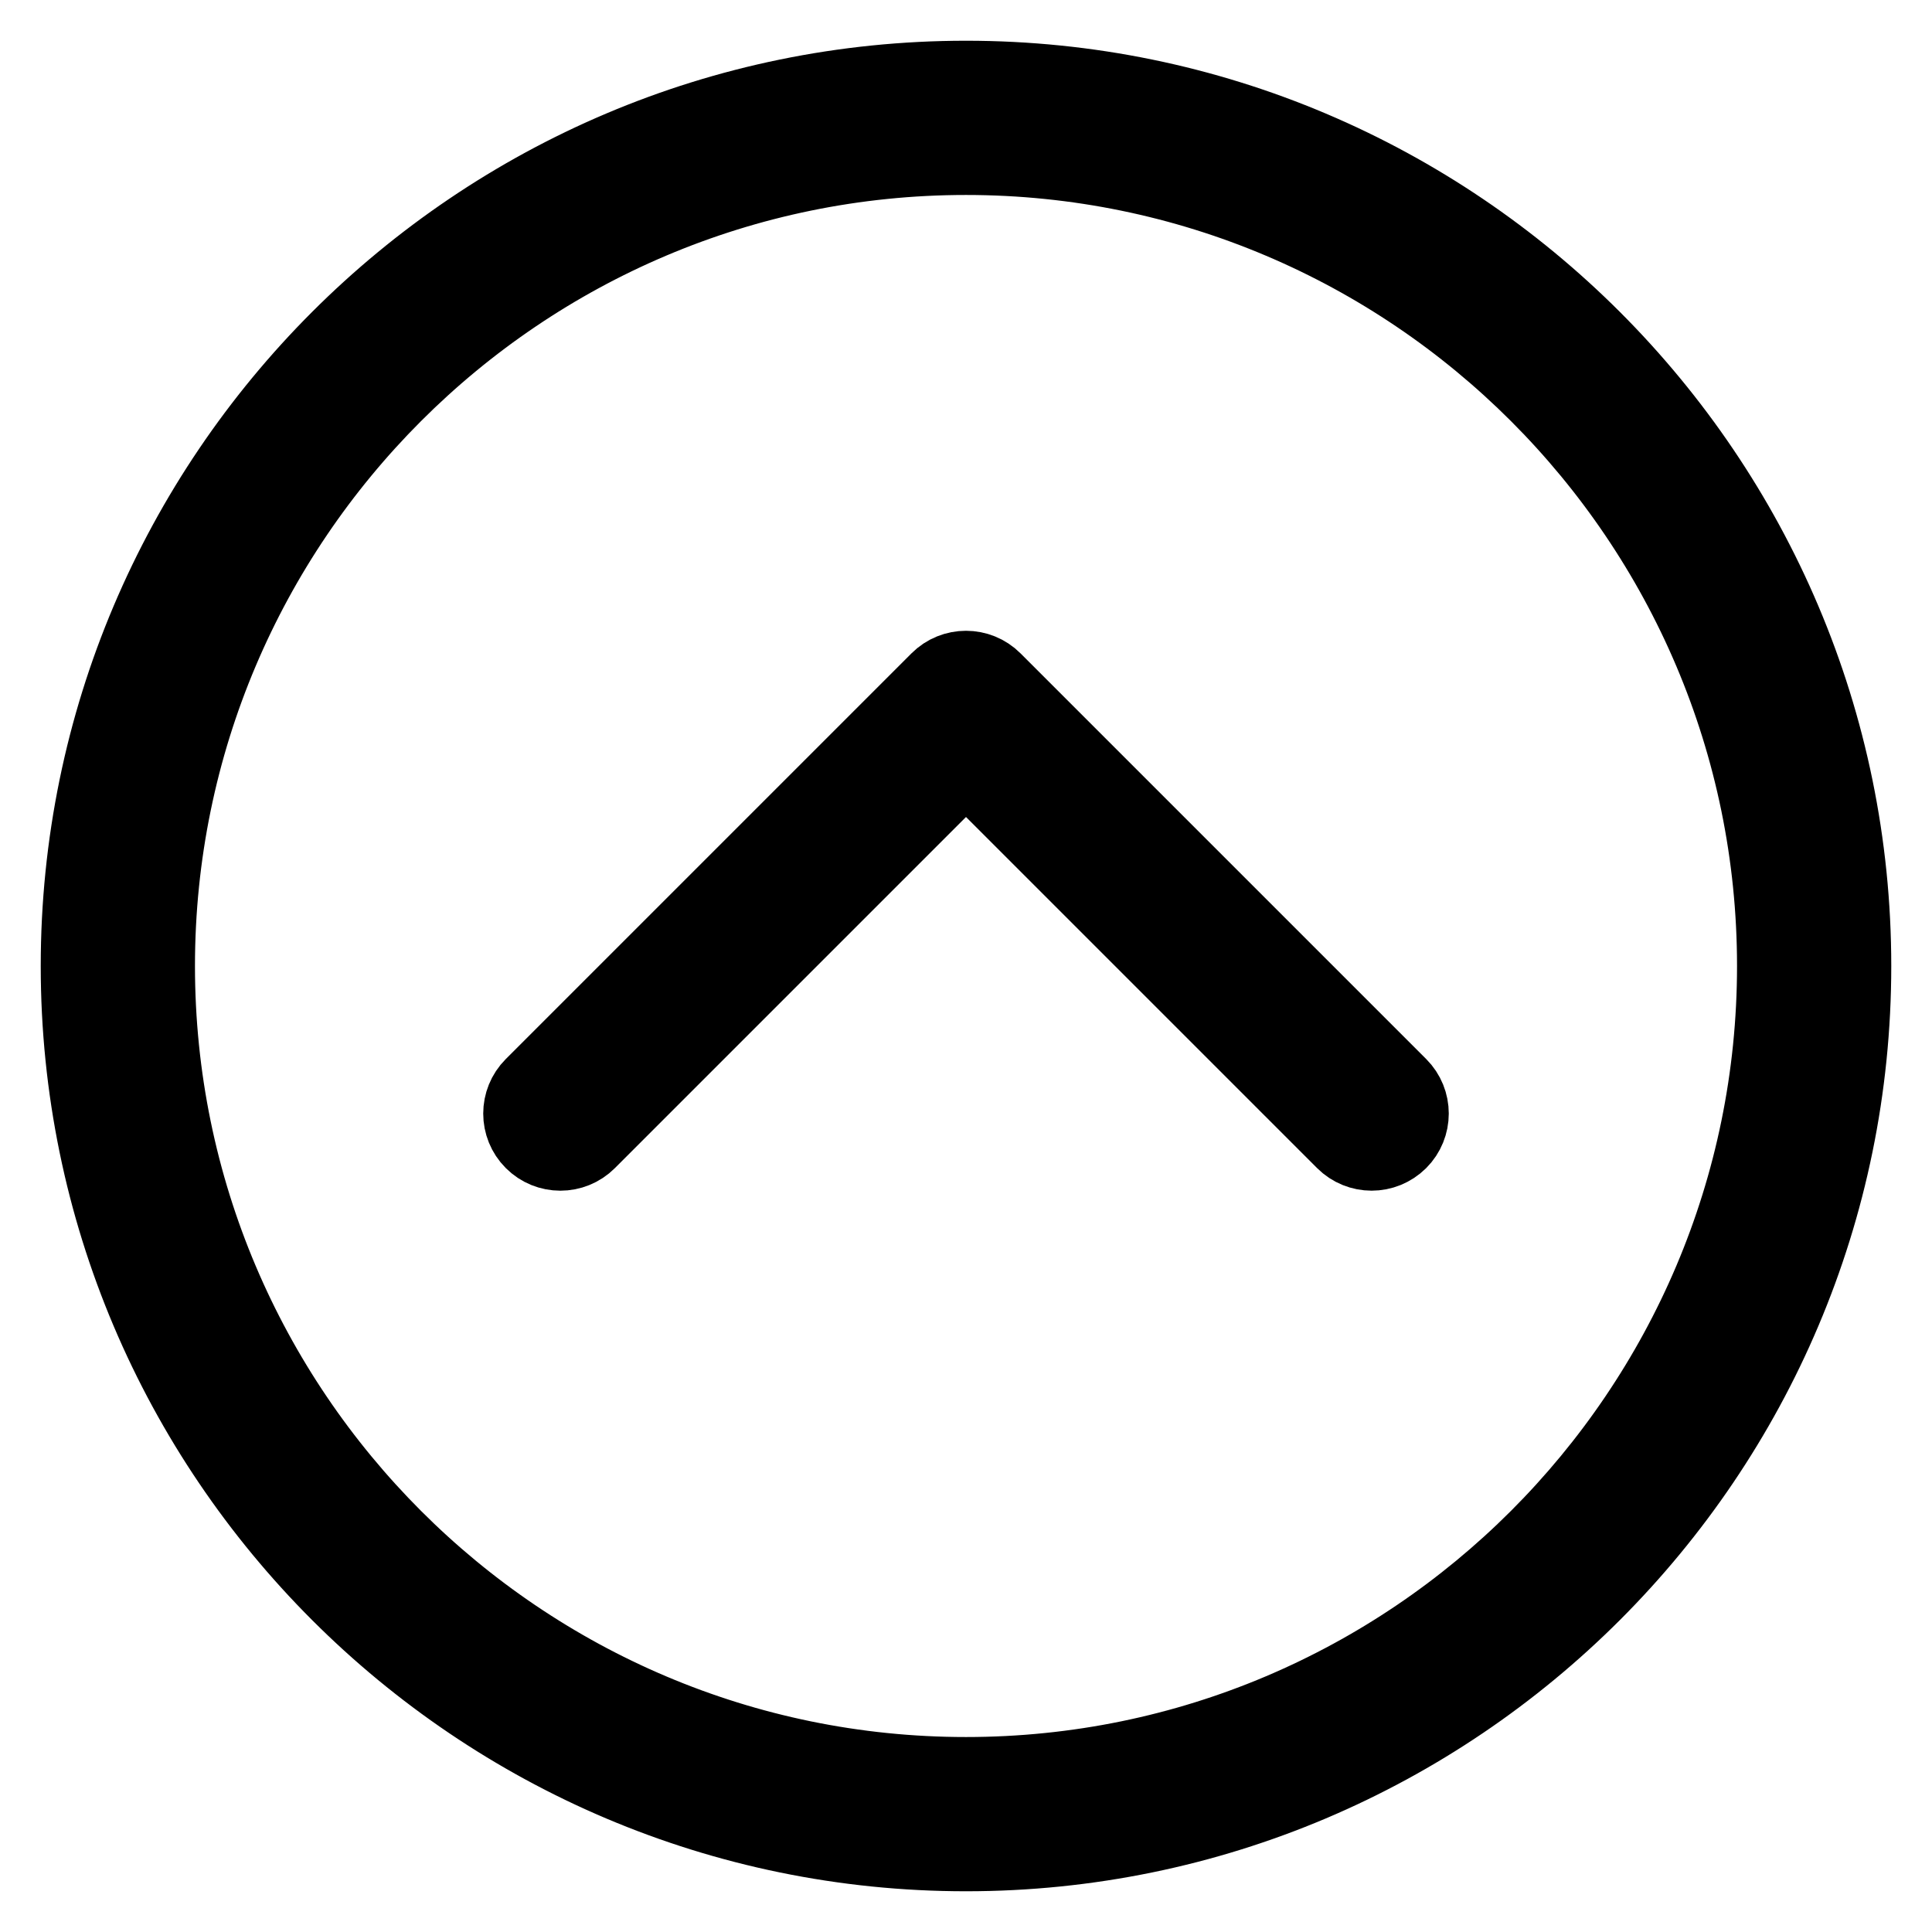 <svg width="24" height="24" xmlns="http://www.w3.org/2000/svg">

 <g>
  <title>background</title>
  <rect fill="none" id="canvas_background" height="26" width="26" y="-1" x="-1"/>
 </g>
 <g>
  <title>Layer 1</title>
  <g stroke="null" id="svg_21">
   <path stroke="null" fill="#000000" id="svg_4" d="m12,1.006c-6.062,0 -10.994,4.931 -10.994,10.994s4.932,10.994 10.994,10.994s10.994,-4.931 10.994,-10.994s-4.932,-10.994 -10.994,-10.994zm0,21.072c-5.557,0 -10.078,-4.521 -10.078,-10.078s4.521,-10.078 10.078,-10.078s10.078,4.521 10.078,10.078s-4.521,10.078 -10.078,10.078z"/>
   <path stroke="null" fill="#000000" id="svg_5" d="m12.324,8.47c-0.179,-0.179 -0.469,-0.179 -0.648,0l-5.039,5.039c-0.179,0.179 -0.179,0.469 0,0.648c0.179,0.179 0.469,0.179 0.648,0l4.715,-4.715l4.715,4.715c0.089,0.089 0.207,0.134 0.324,0.134c0.117,0 0.234,-0.045 0.324,-0.134c0.179,-0.179 0.179,-0.469 0,-0.648l-5.039,-5.039z"/>
  </g>
 </g>
</svg>